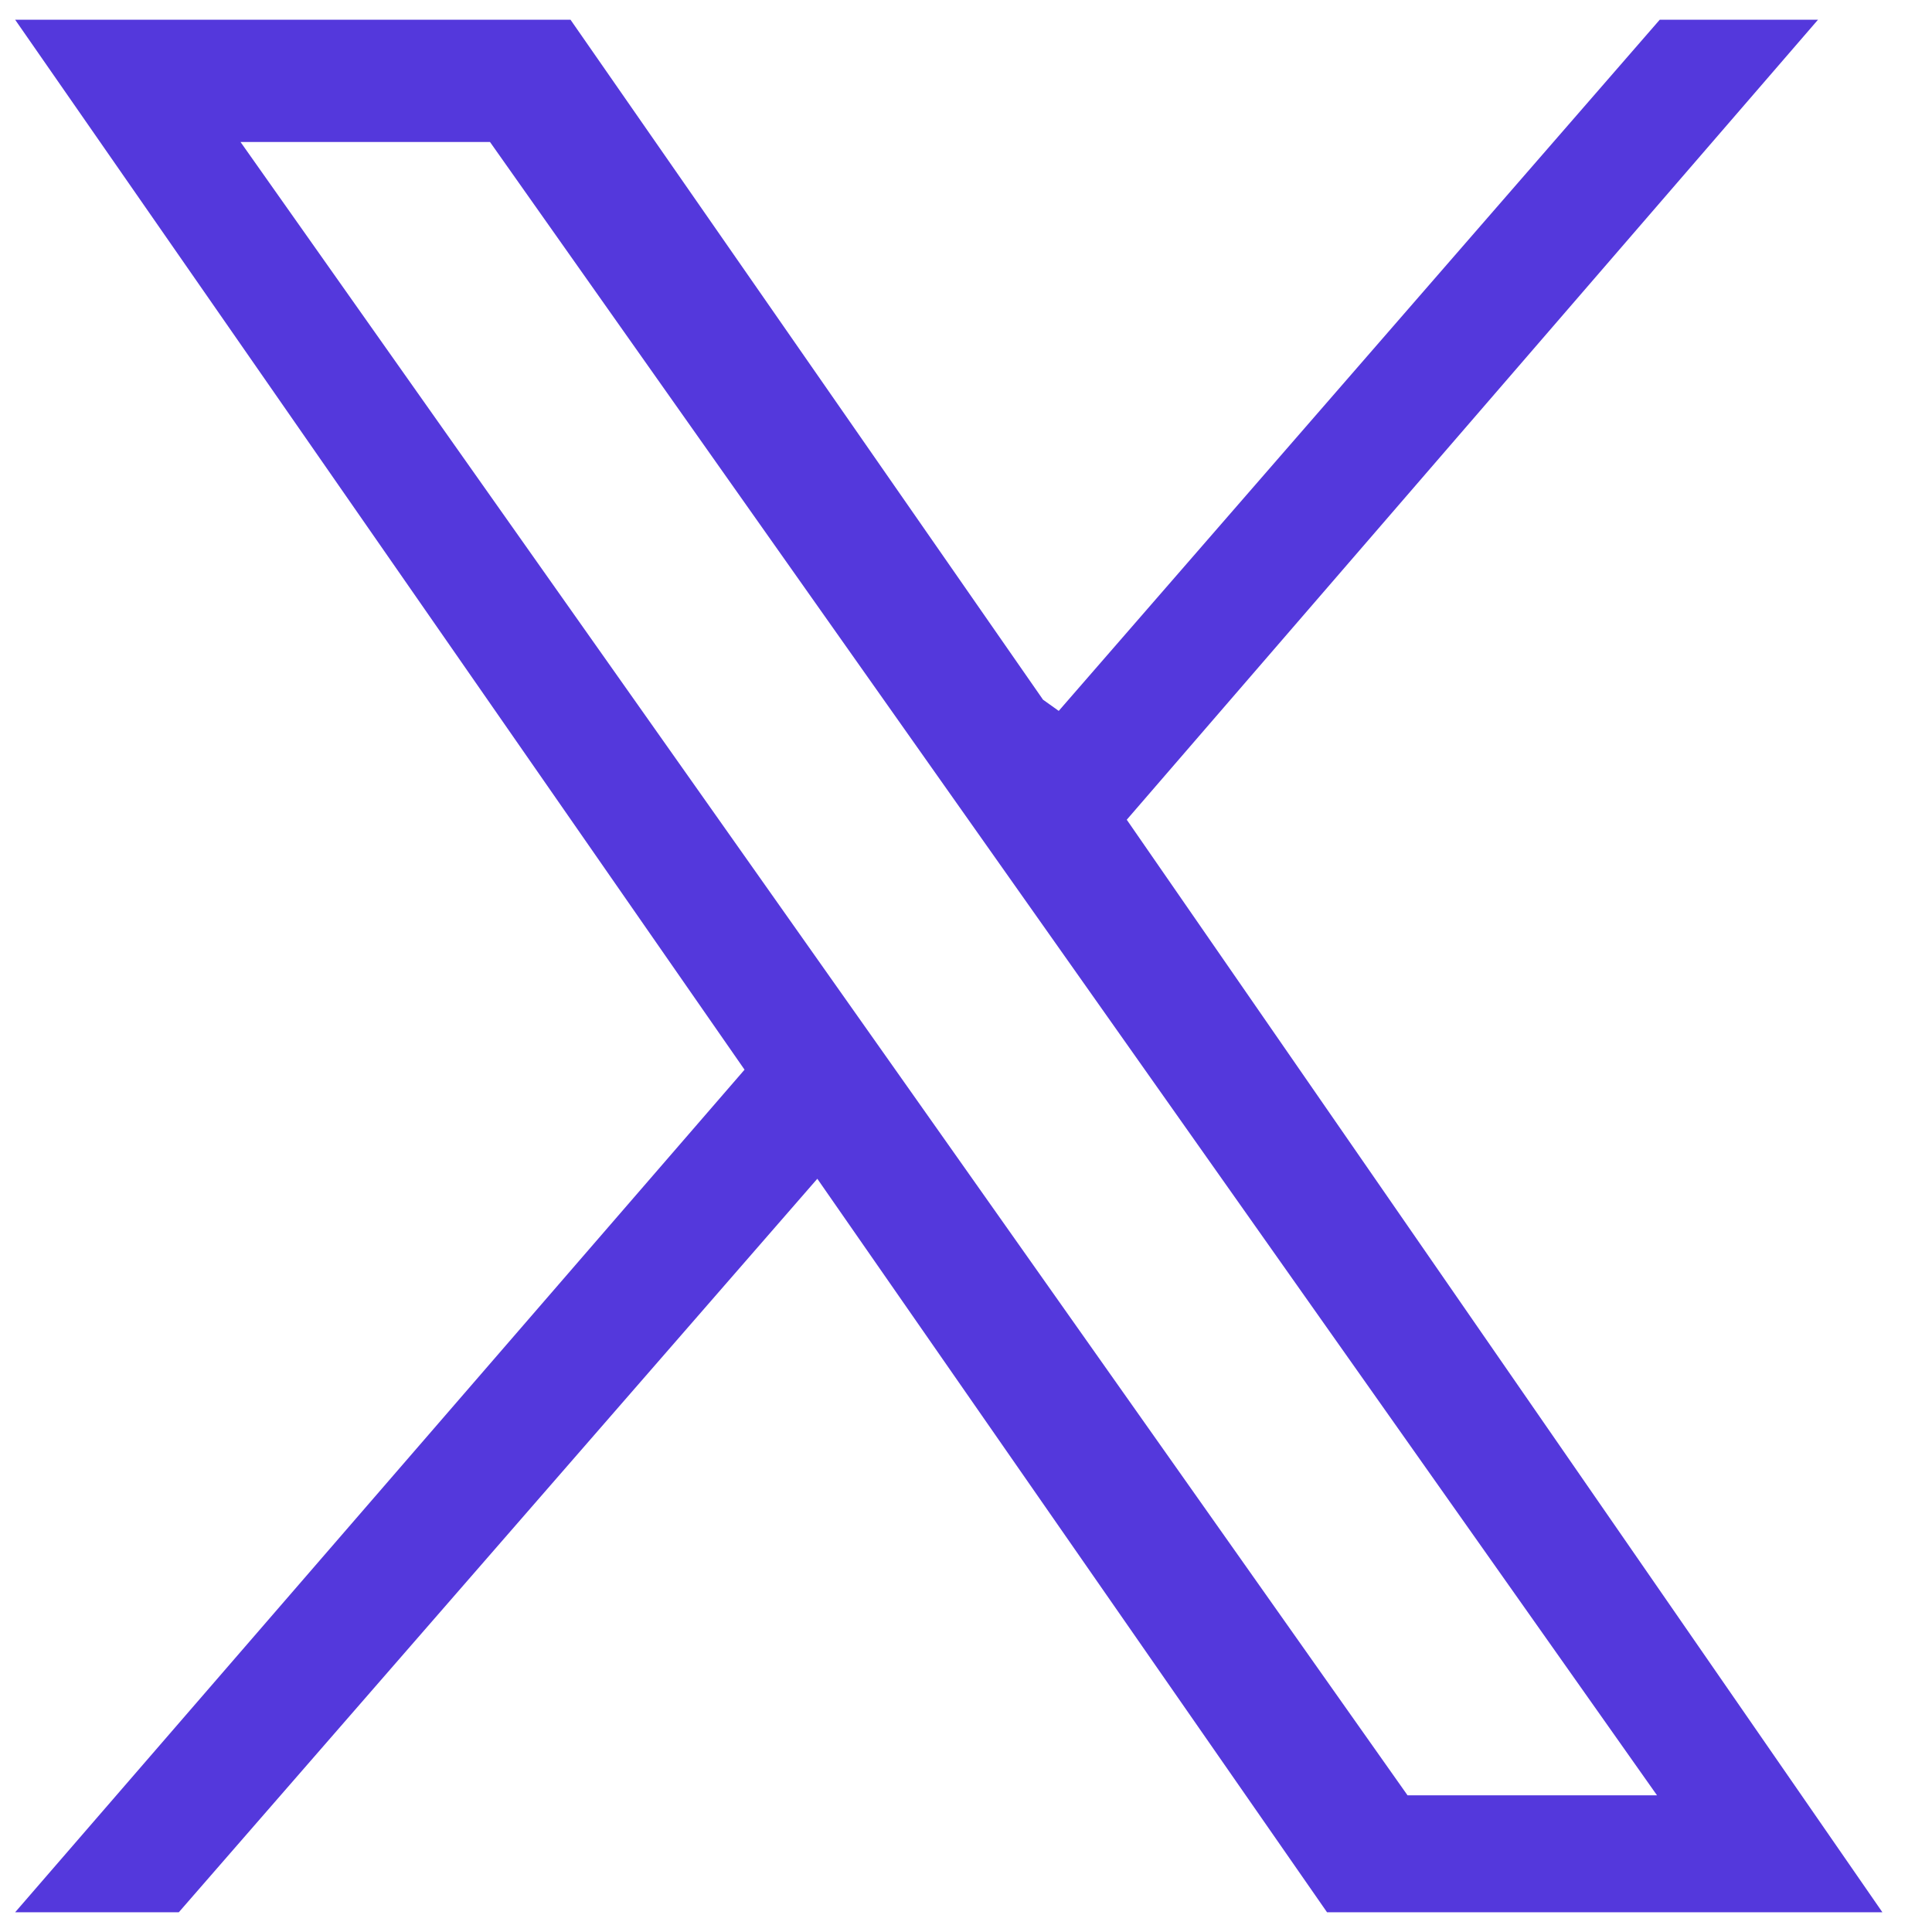 <svg width="24" height="24" viewBox="0 0 24 24" fill="none" xmlns="http://www.w3.org/2000/svg">
<g clip-path="url(#clip0_23_44628)">
<path d="M7.087 0.245L12.957 8.692L13.152 8.831L20.618 0.245H22.584L13.997 10.183L23.384 23.755H16.485L10.153 14.643L2.221 23.755H0.188L9.249 13.288L0.188 0.245H7.087L7.087 0.245ZM20.584 22.302L6.087 1.764H2.988L17.485 22.302H20.585H20.584Z" fill="#5438DC"/>
</g>
<defs>
<clipPath id="clip0_23_44628">
<rect width="23.51" height="23.51" fill="white" transform="translate(0.021 0.245)"/>
</clipPath>
</defs>
</svg>
